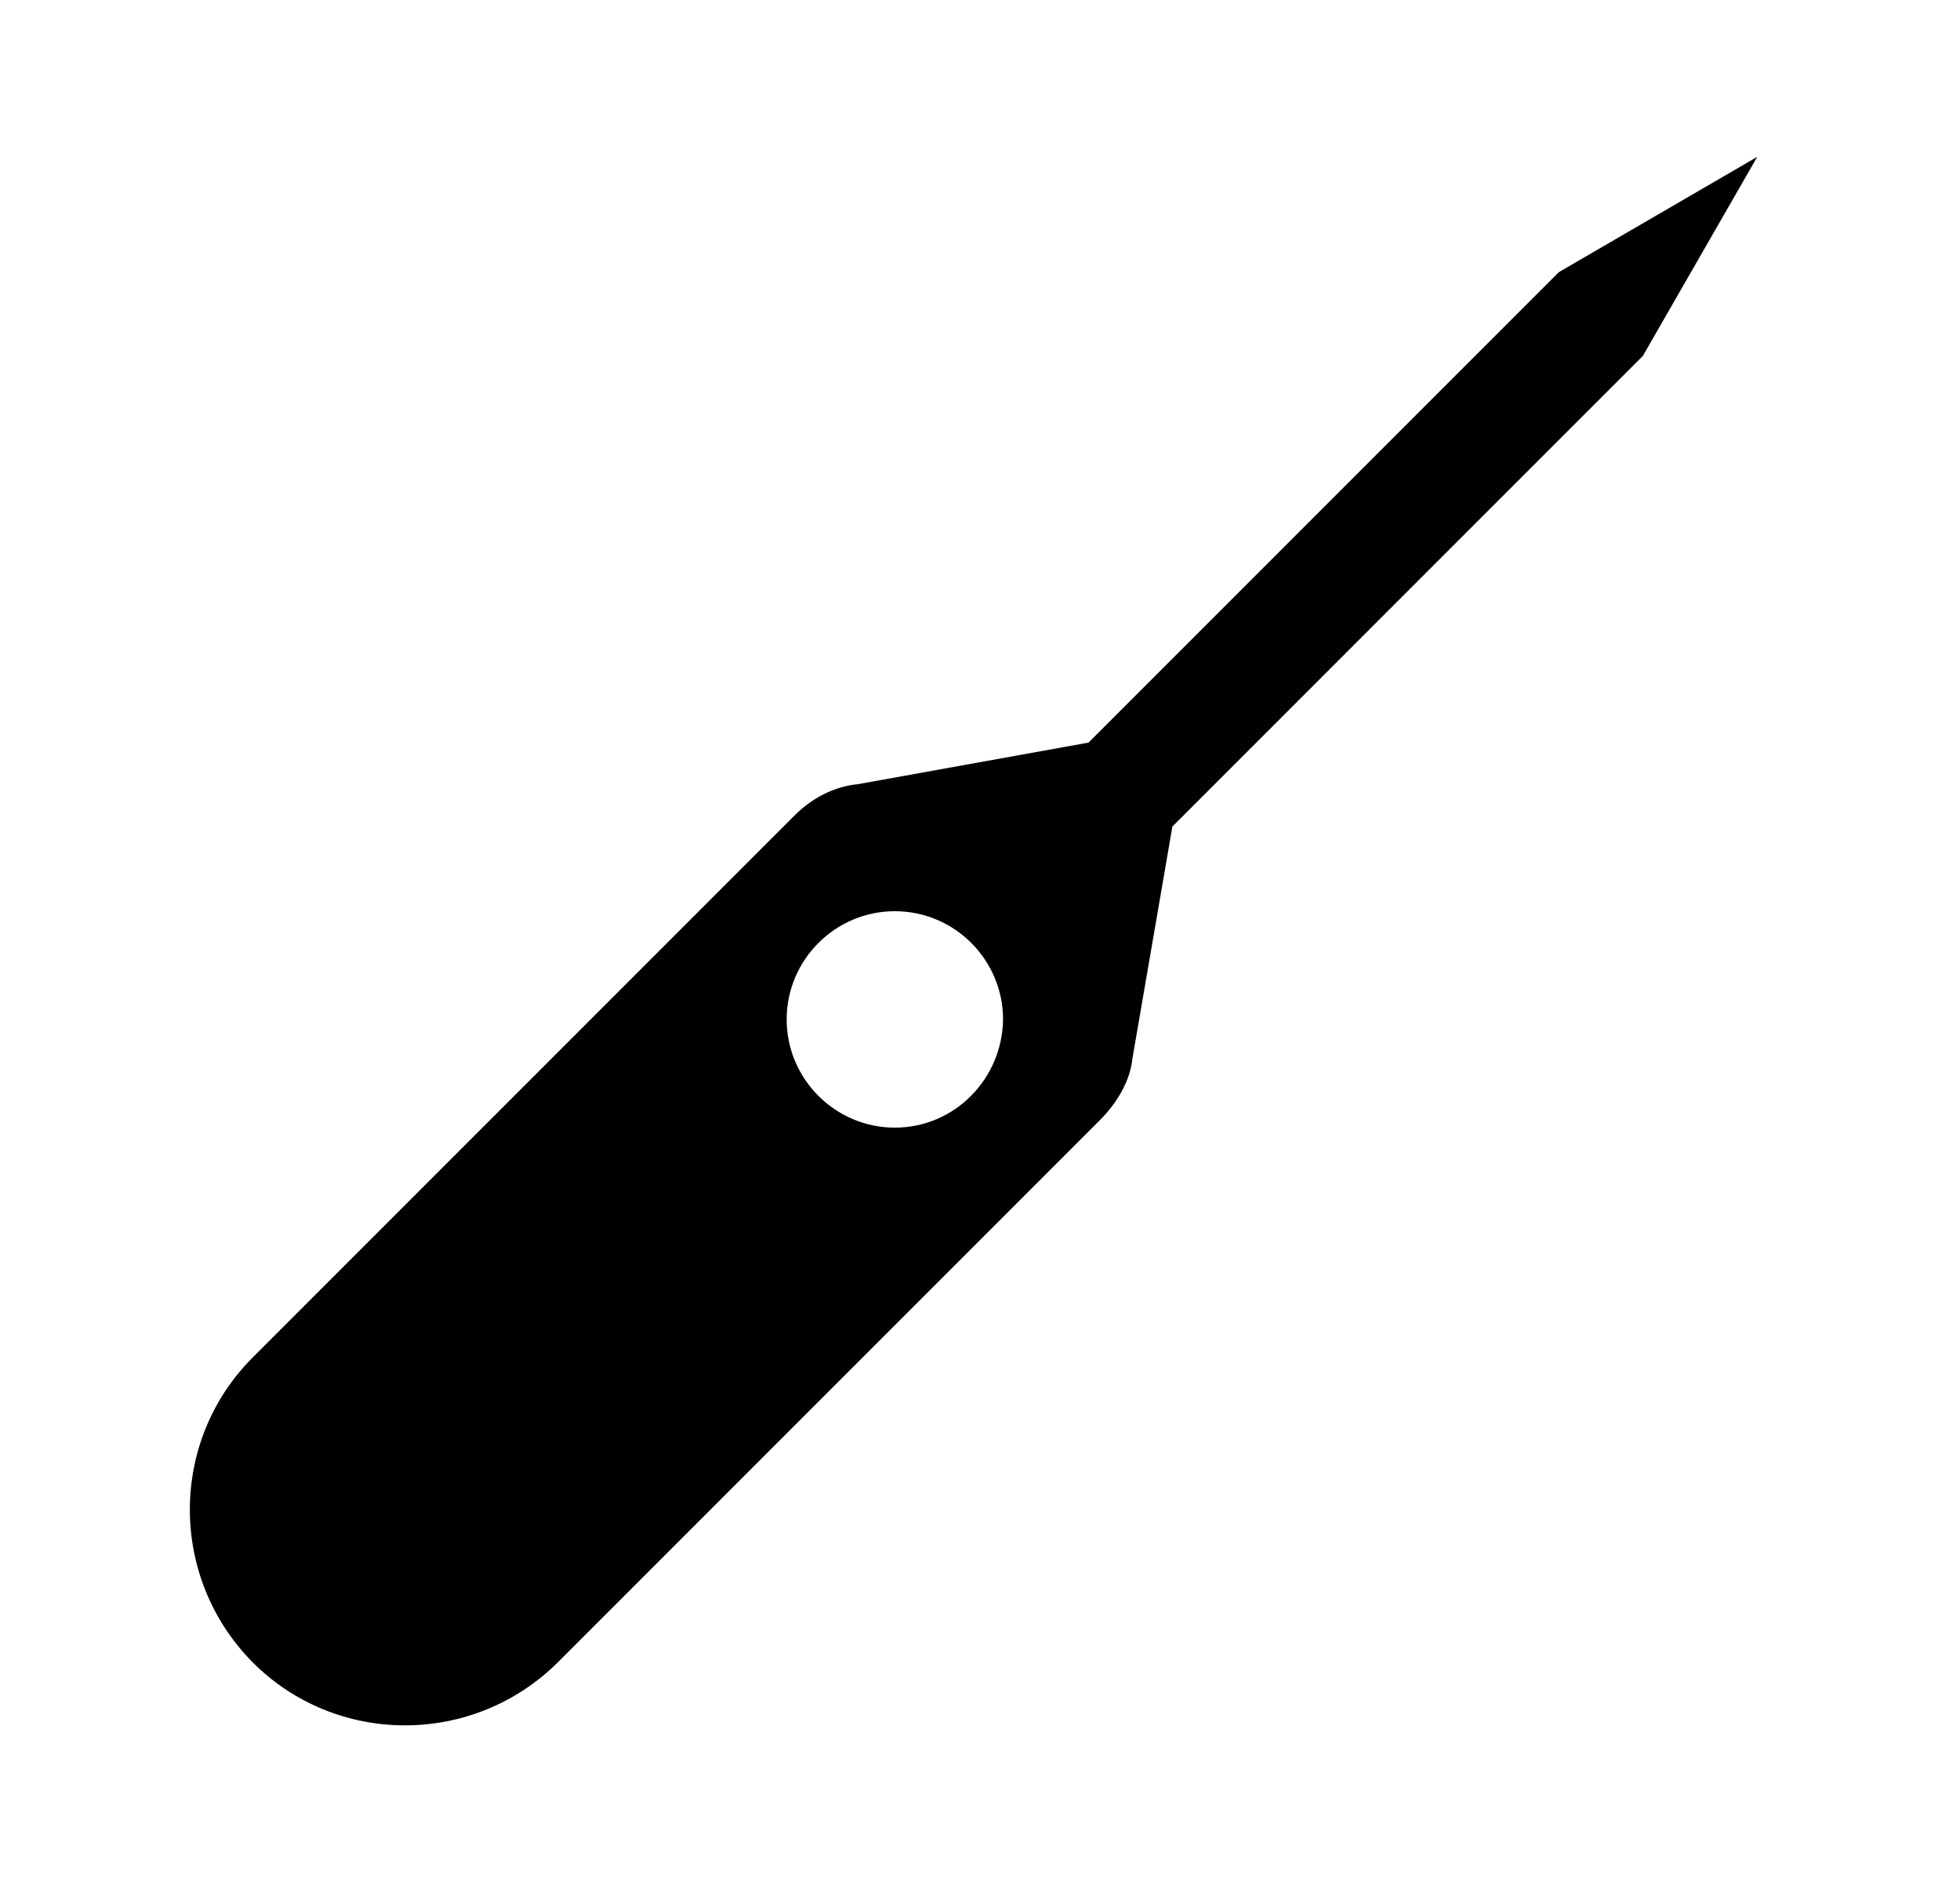 <svg width="25" height="24" viewBox="0 0 25 24" fill="none" xmlns="http://www.w3.org/2000/svg">
<g id="573">
<path id="Vector" d="M19.884 3.47L13.884 9.47L10.944 10C10.634 10.03 10.354 10.18 10.134 10.4L3.224 17.31C2.154 18.38 2.154 20.12 3.224 21.2C4.294 22.27 6.034 22.27 7.114 21.2L14.024 14.29C14.244 14.07 14.414 13.79 14.444 13.5L14.954 10.54L20.954 4.54L22.414 2L19.884 3.47ZM11.414 14.38C10.654 14.38 10.034 13.76 10.034 13C10.034 12.24 10.654 11.62 11.414 11.62C12.174 11.62 12.794 12.24 12.794 13C12.784 13.76 12.174 14.38 11.414 14.38Z" fill="black"/>
</g>
</svg>

